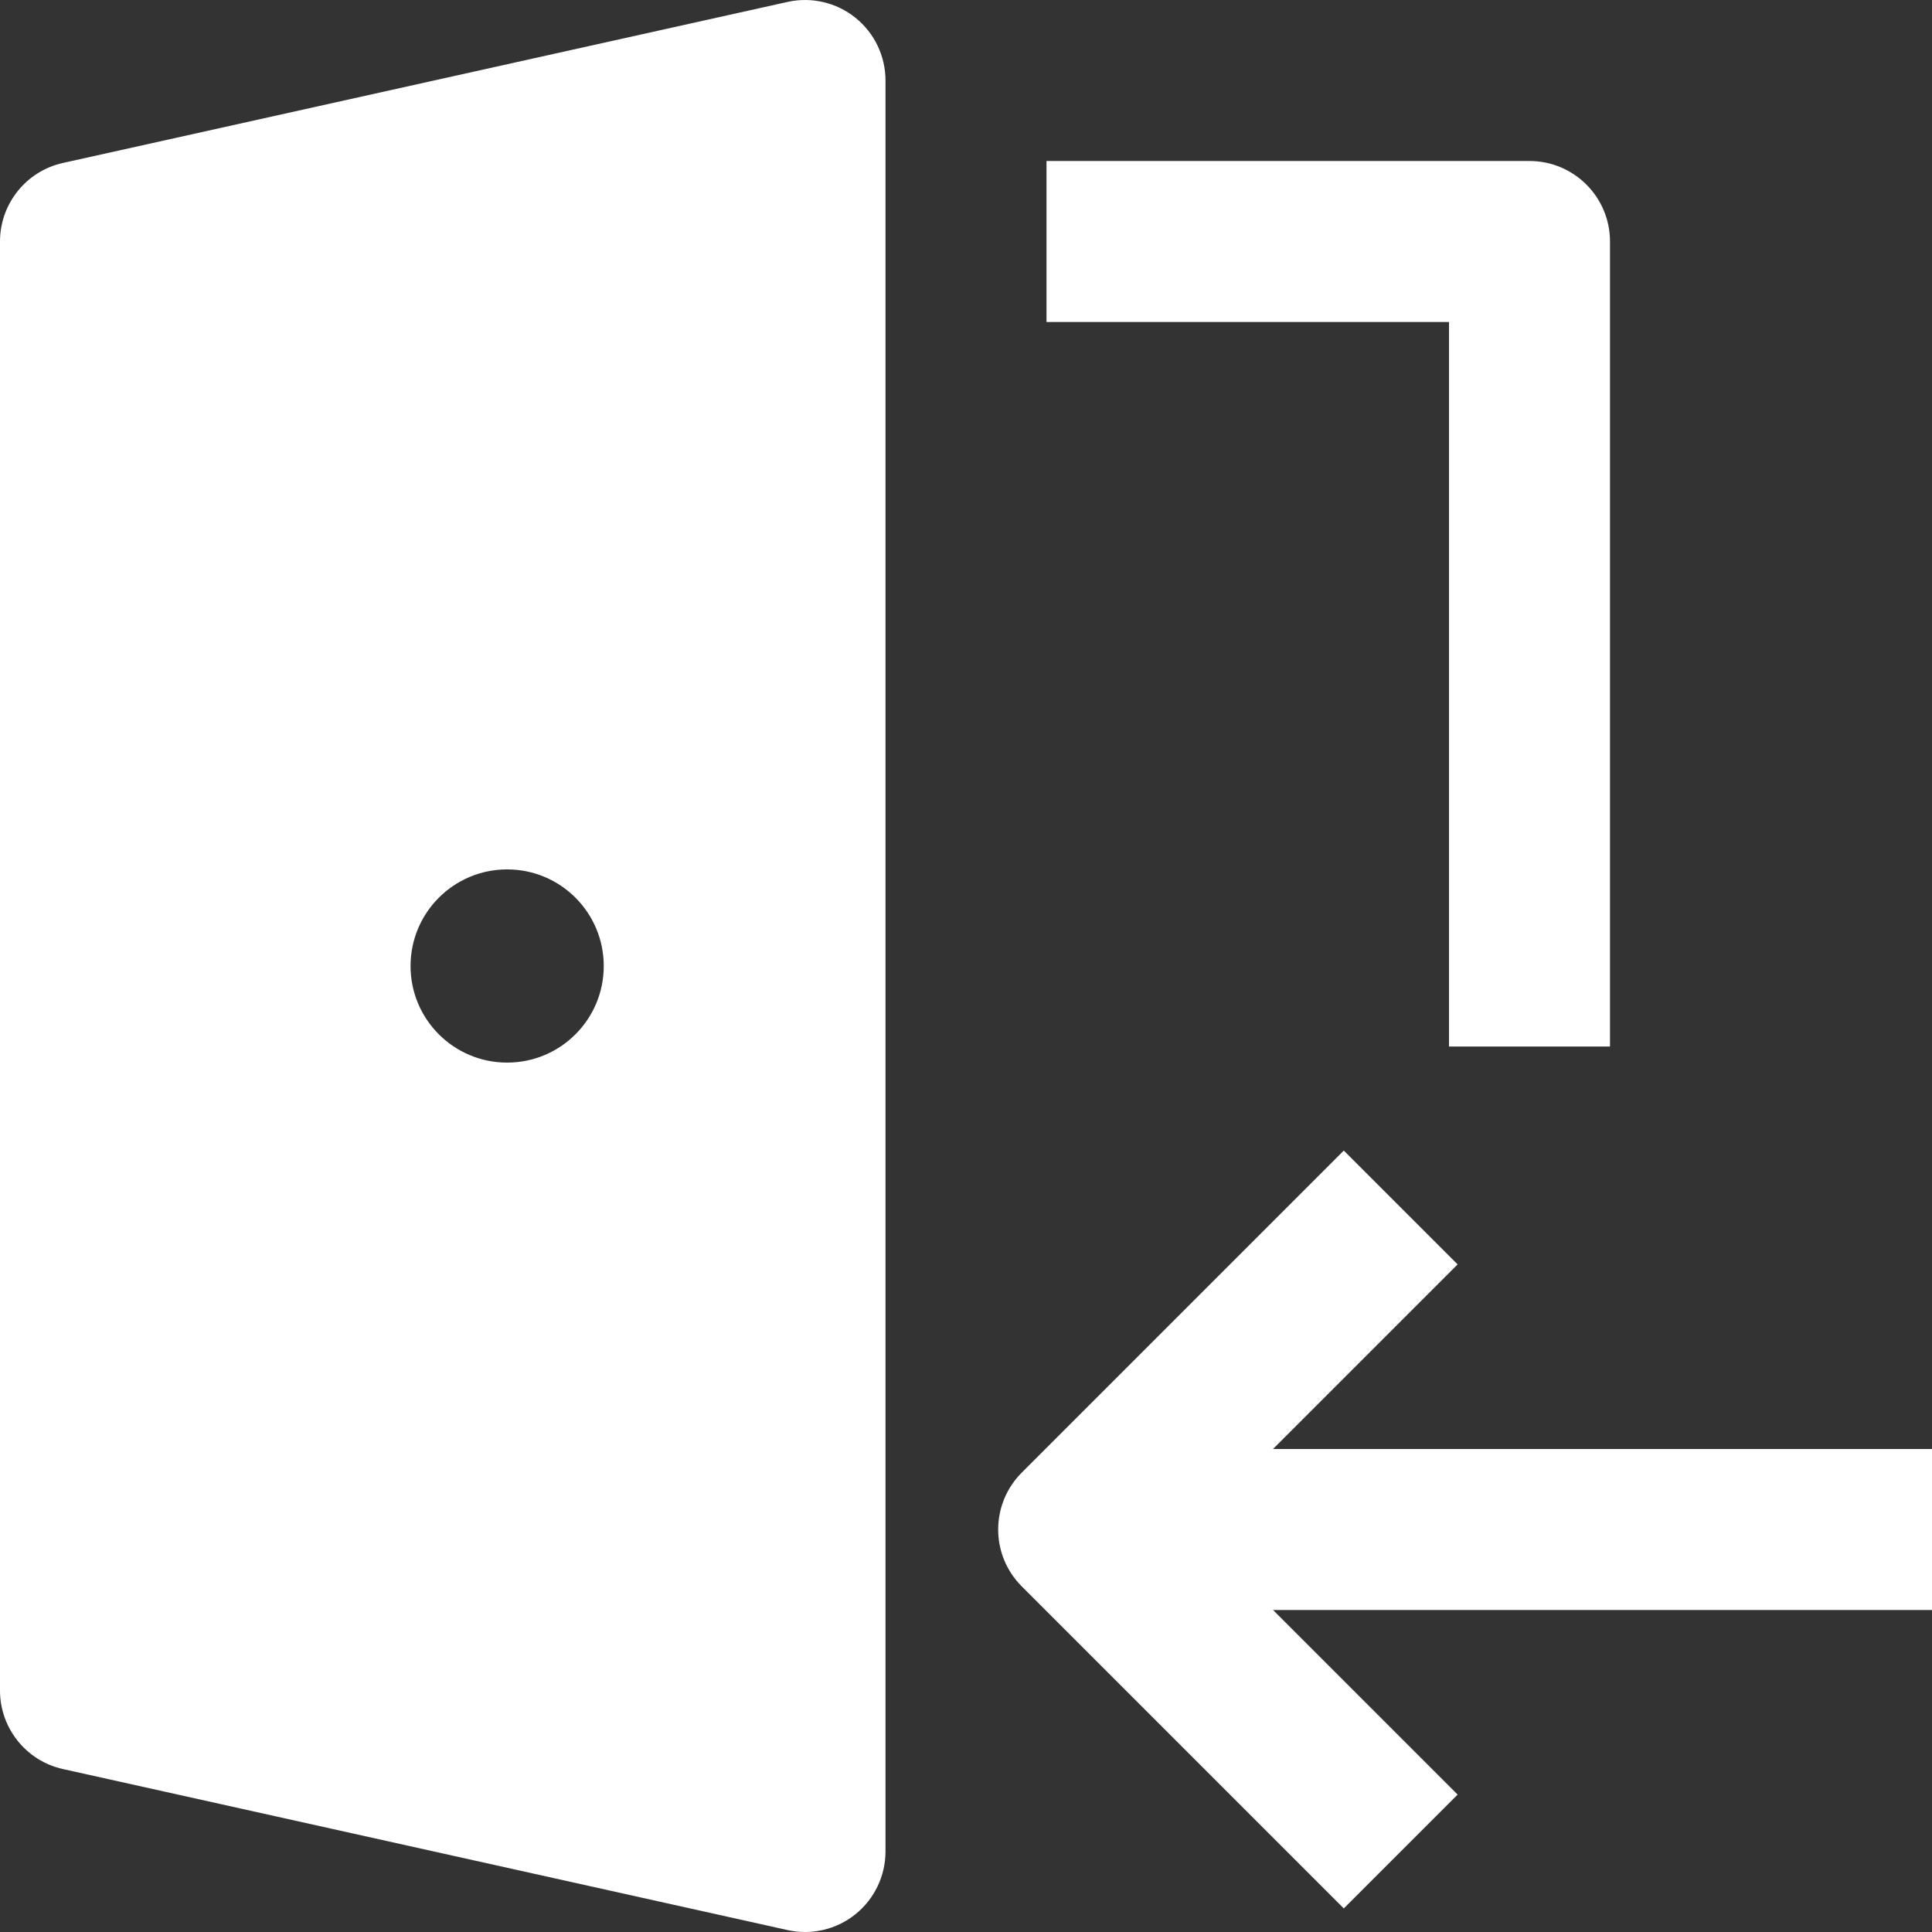 <svg xmlns="http://www.w3.org/2000/svg" fill="none" viewBox="0 0 24 24" id="Log-In-Door-2--Streamline-Nova" height="24" width="24"><rect x="0" y="0" width="24" height="24" fill="#333333" stroke="none"/><desc>Log In Door 2 Streamline Icon: https://streamlinehq.com</desc><path fill="#ffffff" fill-rule="evenodd" d="M10.626 0.22c0.237 0.19 0.374 0.477 0.374 0.78V23c0 0.303 -0.138 0.59 -0.374 0.78 -0.237 0.19 -0.546 0.262 -0.843 0.196l-9 -2C0.326 21.875 0 21.469 0 21V3c0 -0.469 0.326 -0.875 0.783 -0.976l9 -2c0.296 -0.066 0.606 0.006 0.843 0.196ZM13 4h5v9h2V3c0 -0.552 -0.448 -1 -1 -1h-6v2Zm11 14h-8.186l2.293 -2.293 -1.414 -1.414 -4 4c-0.391 0.391 -0.391 1.024 0 1.414l4 4 1.414 -1.414L15.814 20H24v-2ZM7.5 12c0 0.663 -0.537 1.2 -1.2 1.2 -0.663 0 -1.2 -0.537 -1.2 -1.2s0.537 -1.2 1.2 -1.2c0.663 0 1.2 0.537 1.2 1.2Z" clip-rule="evenodd" stroke-width="1"></path></svg>